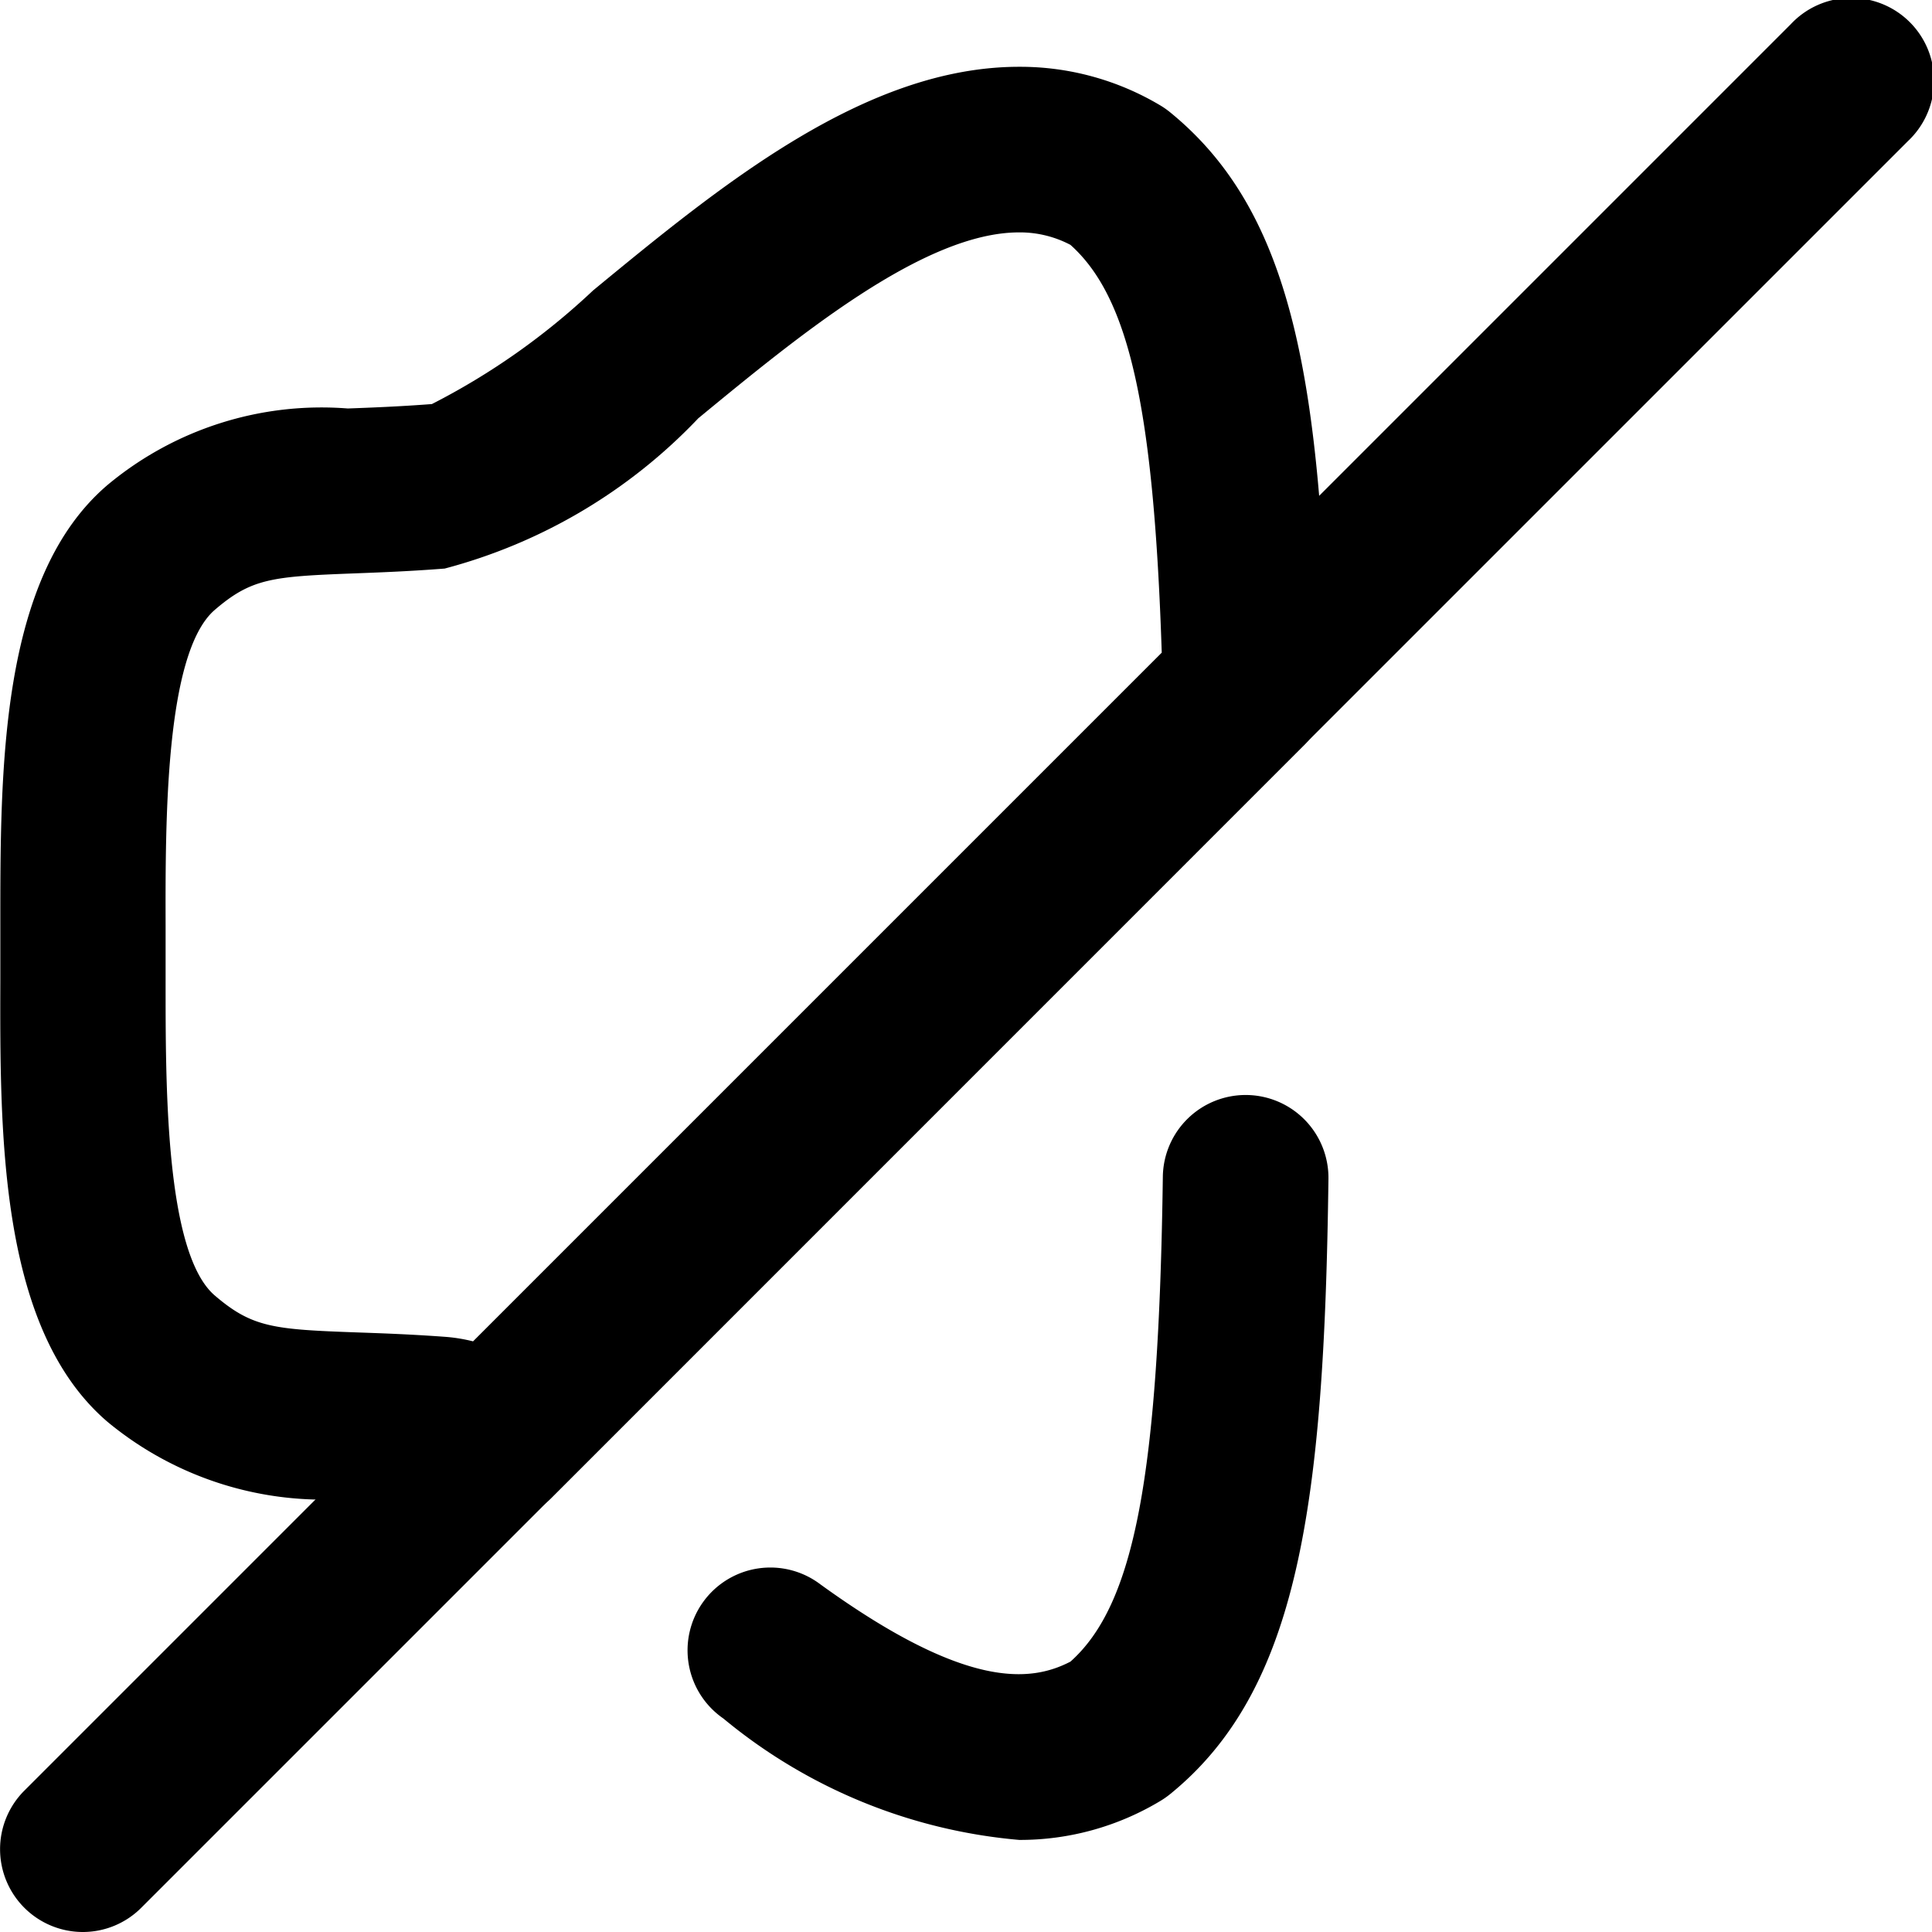 <svg xmlns="http://www.w3.org/2000/svg" width="17.5" height="17.5" viewBox="0 0 17.5 17.5">
  <g id="Group_304" data-name="Group 304" transform="translate(-3.25 -3.25)">
    <path id="Path_669" data-name="Path 669" d="M12.481,3.855a2.478,2.478,0,0,1,1.276.348.749.749,0,0,1,.093.065c1.124.917,1.365,2.464,1.433,5.181a.75.75,0,0,1-.219.549l-6.819,6.82a.75.75,0,0,1-.906.119.674.674,0,0,0-.171-.078h0c-.275-.02-.518-.028-.733-.036a3.067,3.067,0,0,1-2.21-.693c-.98-.837-.976-2.592-.972-4q0-.124,0-.244t0-.244c0-1.41-.009-3.165.972-4A3.027,3.027,0,0,1,6.4,6.95c.222-.008.474-.018.762-.04A6.306,6.306,0,0,0,8.622,5.881C9.776,4.931,11.084,3.855,12.481,3.855Zm.465,1.613a.981.981,0,0,0-.465-.113c-.86,0-1.995.934-2.906,1.684A4.886,4.886,0,0,1,7.278,8.4c-.319.025-.588.035-.825.044-.738.028-.925.045-1.256.329-.454.387-.449,1.934-.447,2.858q0,.126,0,.248t0,.248c0,.924-.007,2.471.446,2.858.339.29.531.307,1.288.334.227.008.484.017.785.039a1.486,1.486,0,0,1,.266.042l6.238-6.238C13.7,6.94,13.476,5.942,12.946,5.468Z"/>
    <path id="Path_670" data-name="Path 670" d="M12.483,19.916a4.856,4.856,0,0,1-2.681-1.1.75.75,0,1,1,.879-1.215c1.313.95,1.9.889,2.265.7.581-.518.8-1.686.837-4.392a.75.75,0,1,1,1.5.019c-.038,2.955-.271,4.628-1.434,5.573a.75.75,0,0,1-.092.064A2.465,2.465,0,0,1,12.483,19.916Z"/>
    <path id="Path_671" data-name="Path 671" d="M4,20.75a.75.75,0,0,1-.53-1.28l16-16A.75.75,0,1,1,20.53,4.53l-16,16A.748.748,0,0,1,4,20.75Z"/>
  </g>
</svg>
